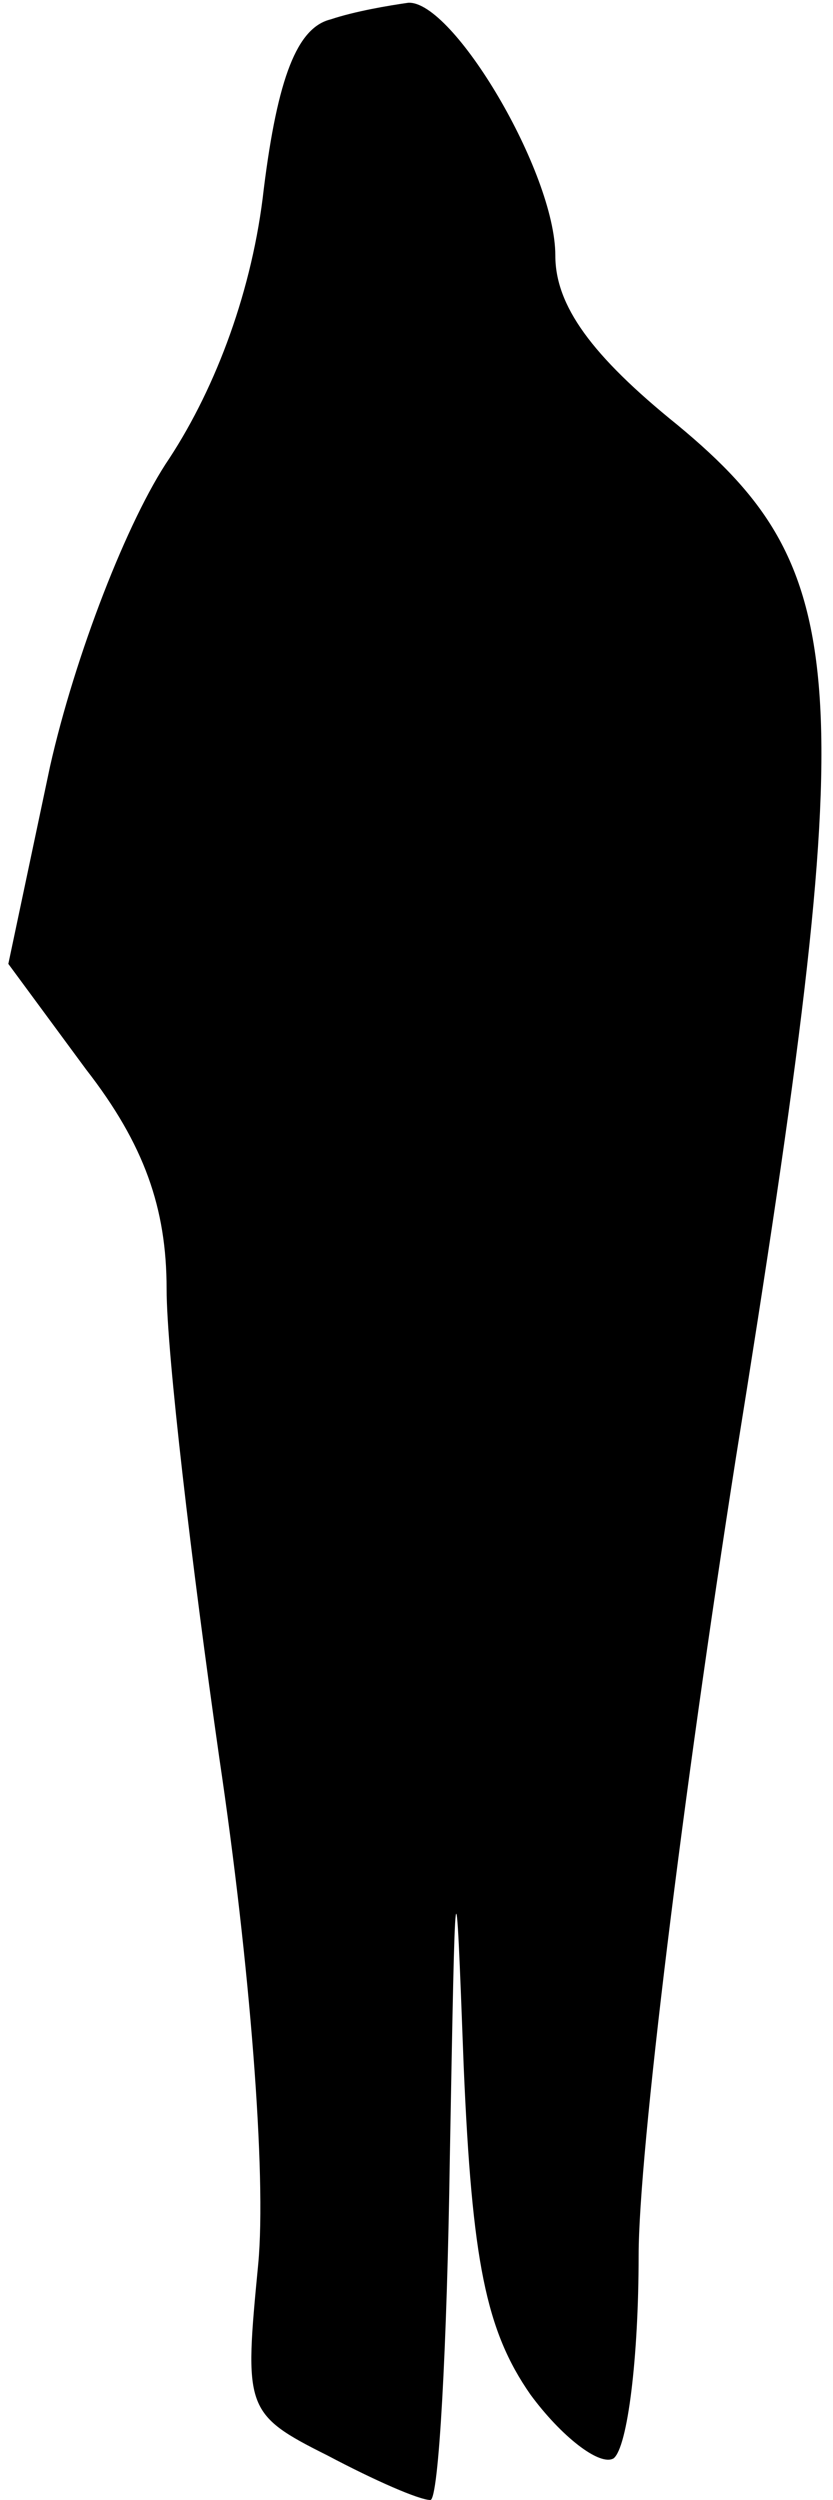 <?xml version="1.0" standalone="no"?>
<!DOCTYPE svg PUBLIC "-//W3C//DTD SVG 20010904//EN"
 "http://www.w3.org/TR/2001/REC-SVG-20010904/DTD/svg10.dtd">
<svg version="1.0" xmlns="http://www.w3.org/2000/svg"
 width="30pt" height="90pt" viewBox="0 0 30 90"
 preserveAspectRatio="xMidYMid meet">
<g transform="translate(0,90) scale(0.1,-0.1)"
fill="#000000" stroke="none">
<path fill="#000000" stroke="none" d="M119 893 c-12 -3 -19 -21 -24 -61 -4
-36 -17 -71 -34 -97 -15 -22 -34 -71 -43 -111 l-15 -71 28 -38 c21 -27 29 -50
29 -79 0 -23 9 -99 19 -169 11 -74 17 -150 14 -182 -5 -52 -5 -54 25 -69 17
-9 33 -16 37 -16 3 0 6 55 7 123 2 109 2 113 5 33 3 -70 8 -95 24 -118 11 -15
25 -26 30 -23 5 4 9 36 9 73 0 37 16 166 35 287 45 280 43 319 -21 372 -31 25
-44 43 -44 61 0 30 -37 92 -53 91 -7 -1 -19 -3 -28 -6z"/>
</g>
</svg>
